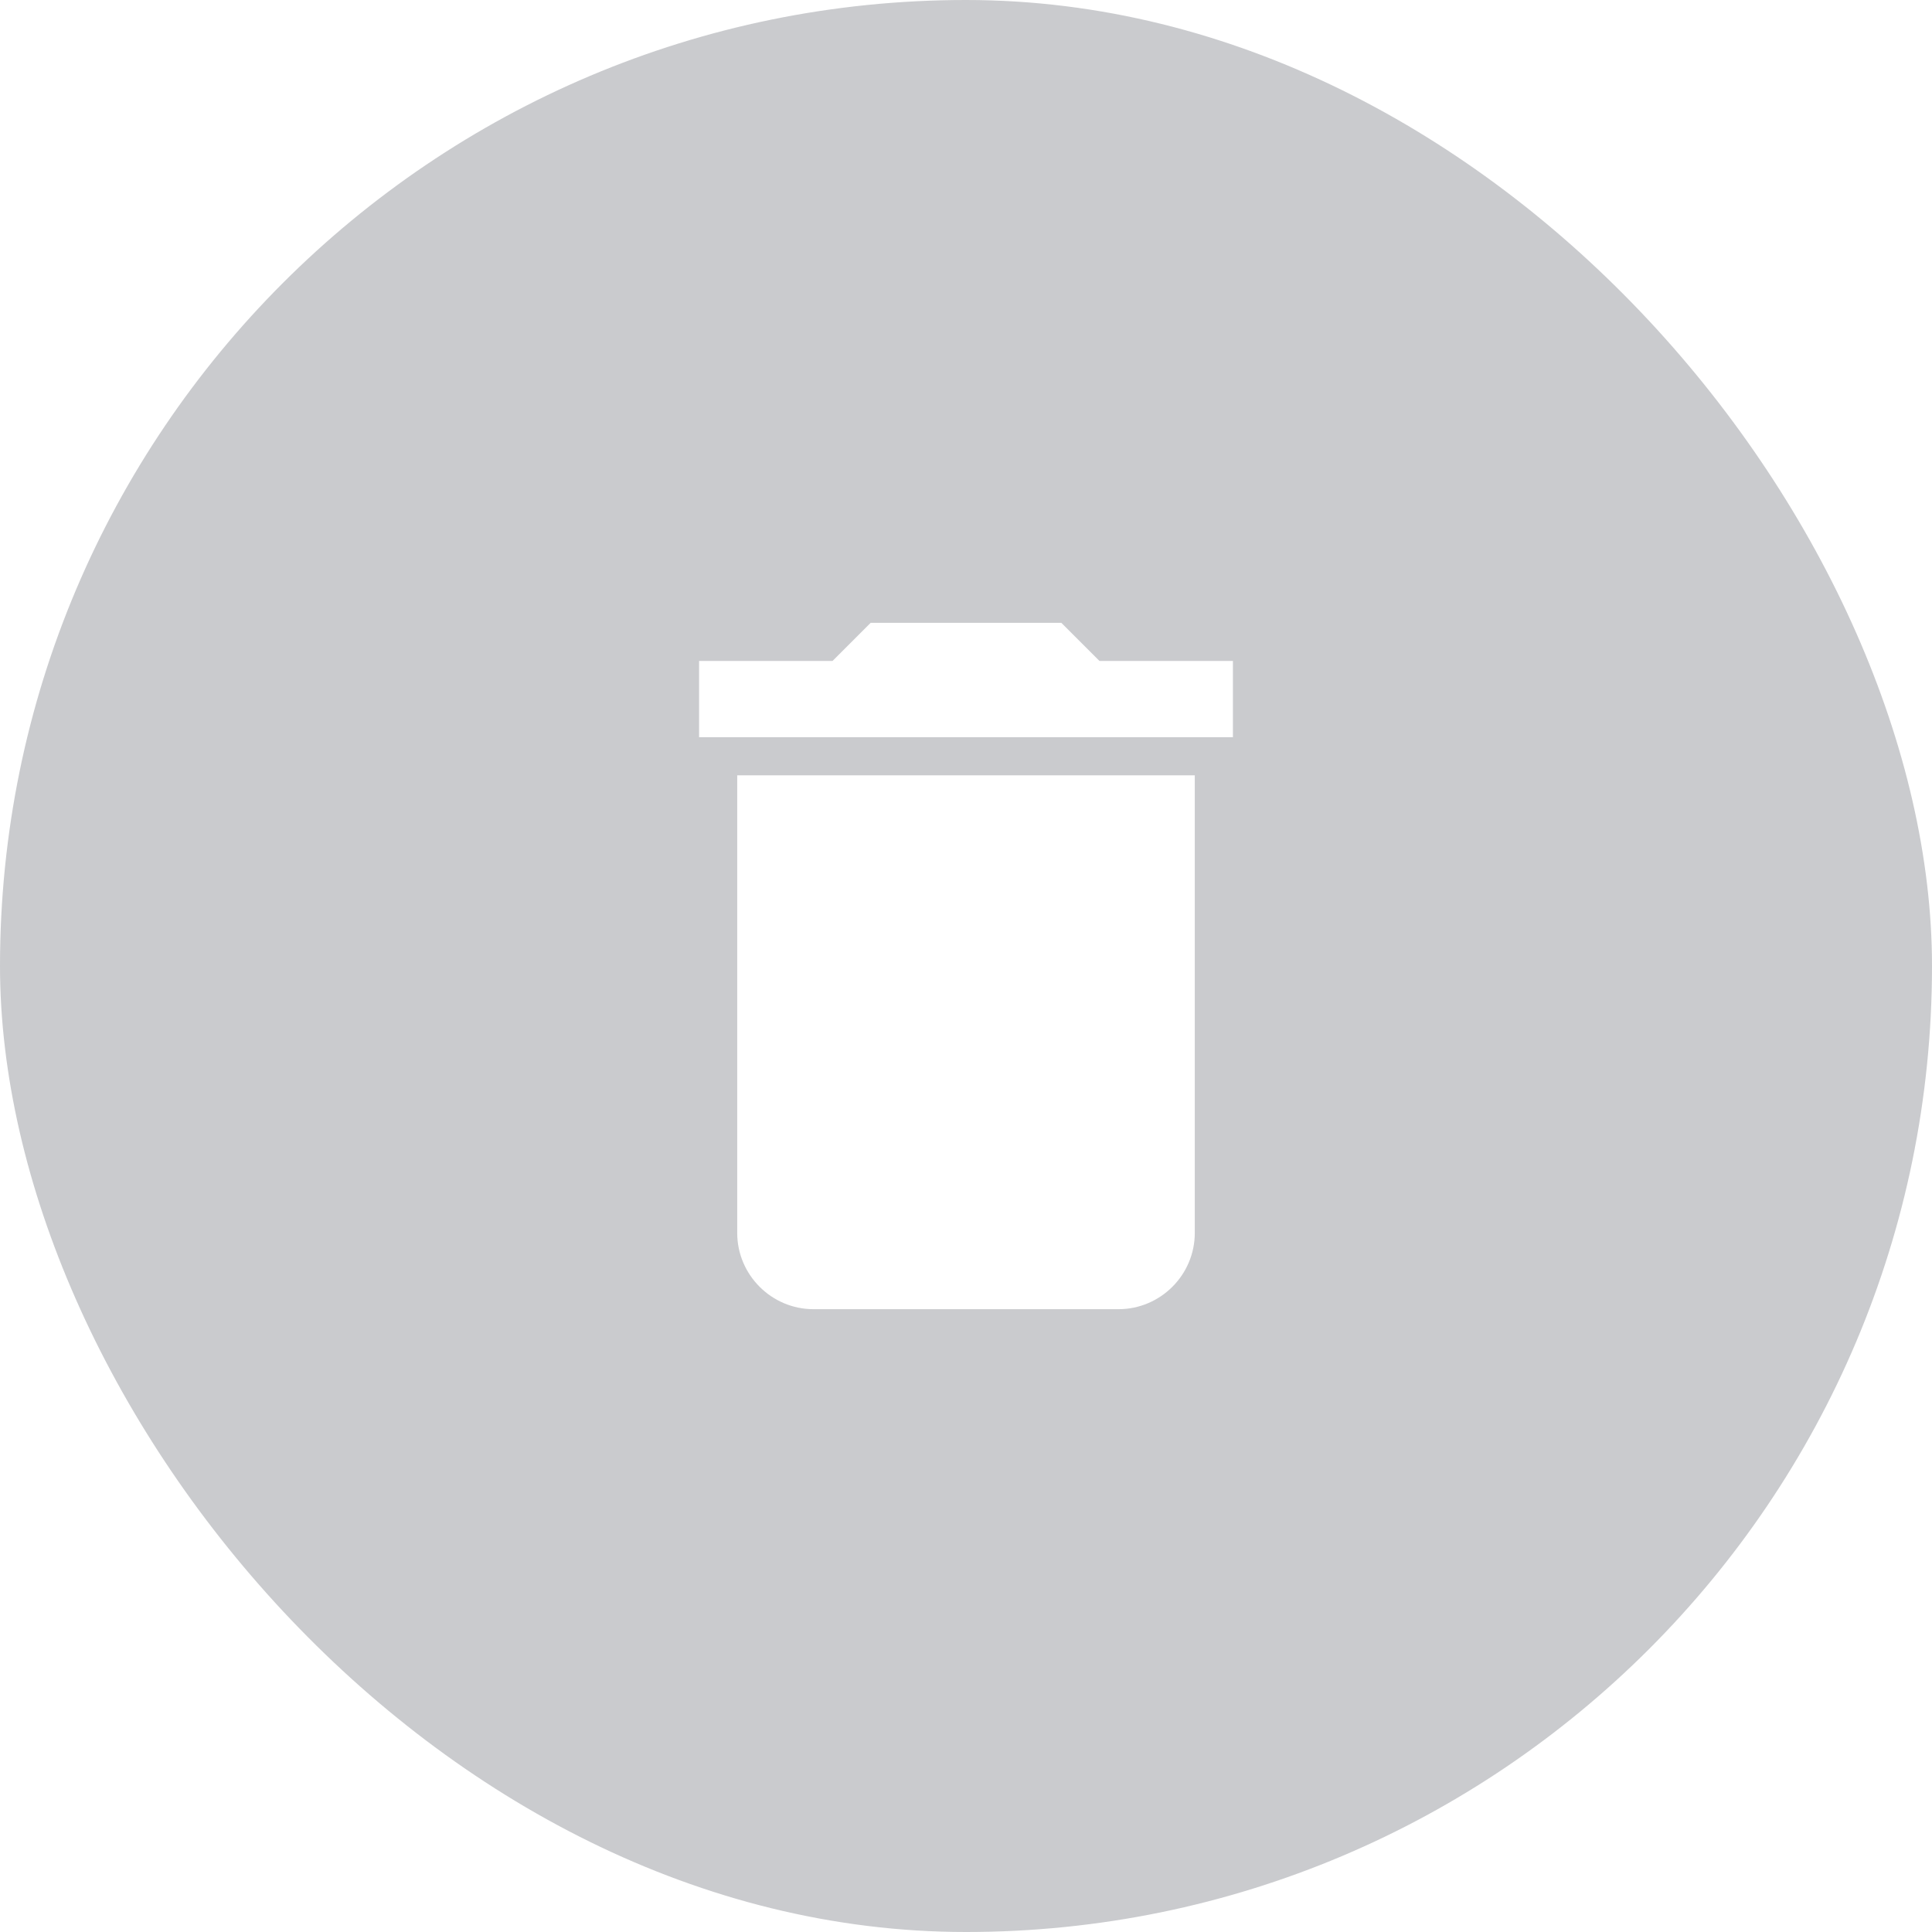 <svg width="38" height="38" viewBox="0 0 38 38" fill="#7c7e86" xmlns="http://www.w3.org/2000/svg">
<g filter="url(#filter0_b_124_2008)">
<rect width="38" height="38" rx="19" fill="#7c7e86" fill-opacity="0.4"/>
<g clip-path="url(#clip0_124_2008)">
<path d="M14.5 24.25C14.5 25.075 15.175 25.75 16 25.75H22C22.825 25.75 23.5 25.075 23.5 24.25V15.25H14.5V24.25ZM24.25 13H21.625L20.875 12.25H17.125L16.375 13H13.75V14.5H24.25V13Z" fill="white"/>
</g>
</g>
<defs>
<filter id="filter0_b_124_2008" x="-34" y="-34" width="106" height="106" filterUnits="userSpaceOnUse" color-interpolation-filters="sRGB">
<feFlood flood-opacity="0" result="BackgroundImageFix"/>
<feGaussianBlur in="BackgroundImageFix" stdDeviation="17"/>
<feComposite in2="SourceAlpha" operator="in" result="effect1_backgroundBlur_124_2008"/>
<feBlend mode="normal" in="SourceGraphic" in2="effect1_backgroundBlur_124_2008" result="shape"/>
</filter>
<clipPath id="clip0_124_2008">
<rect width="18" height="18" fill="#7c7e86" transform="translate(10 10)"/>
</clipPath>
</defs>
</svg>
